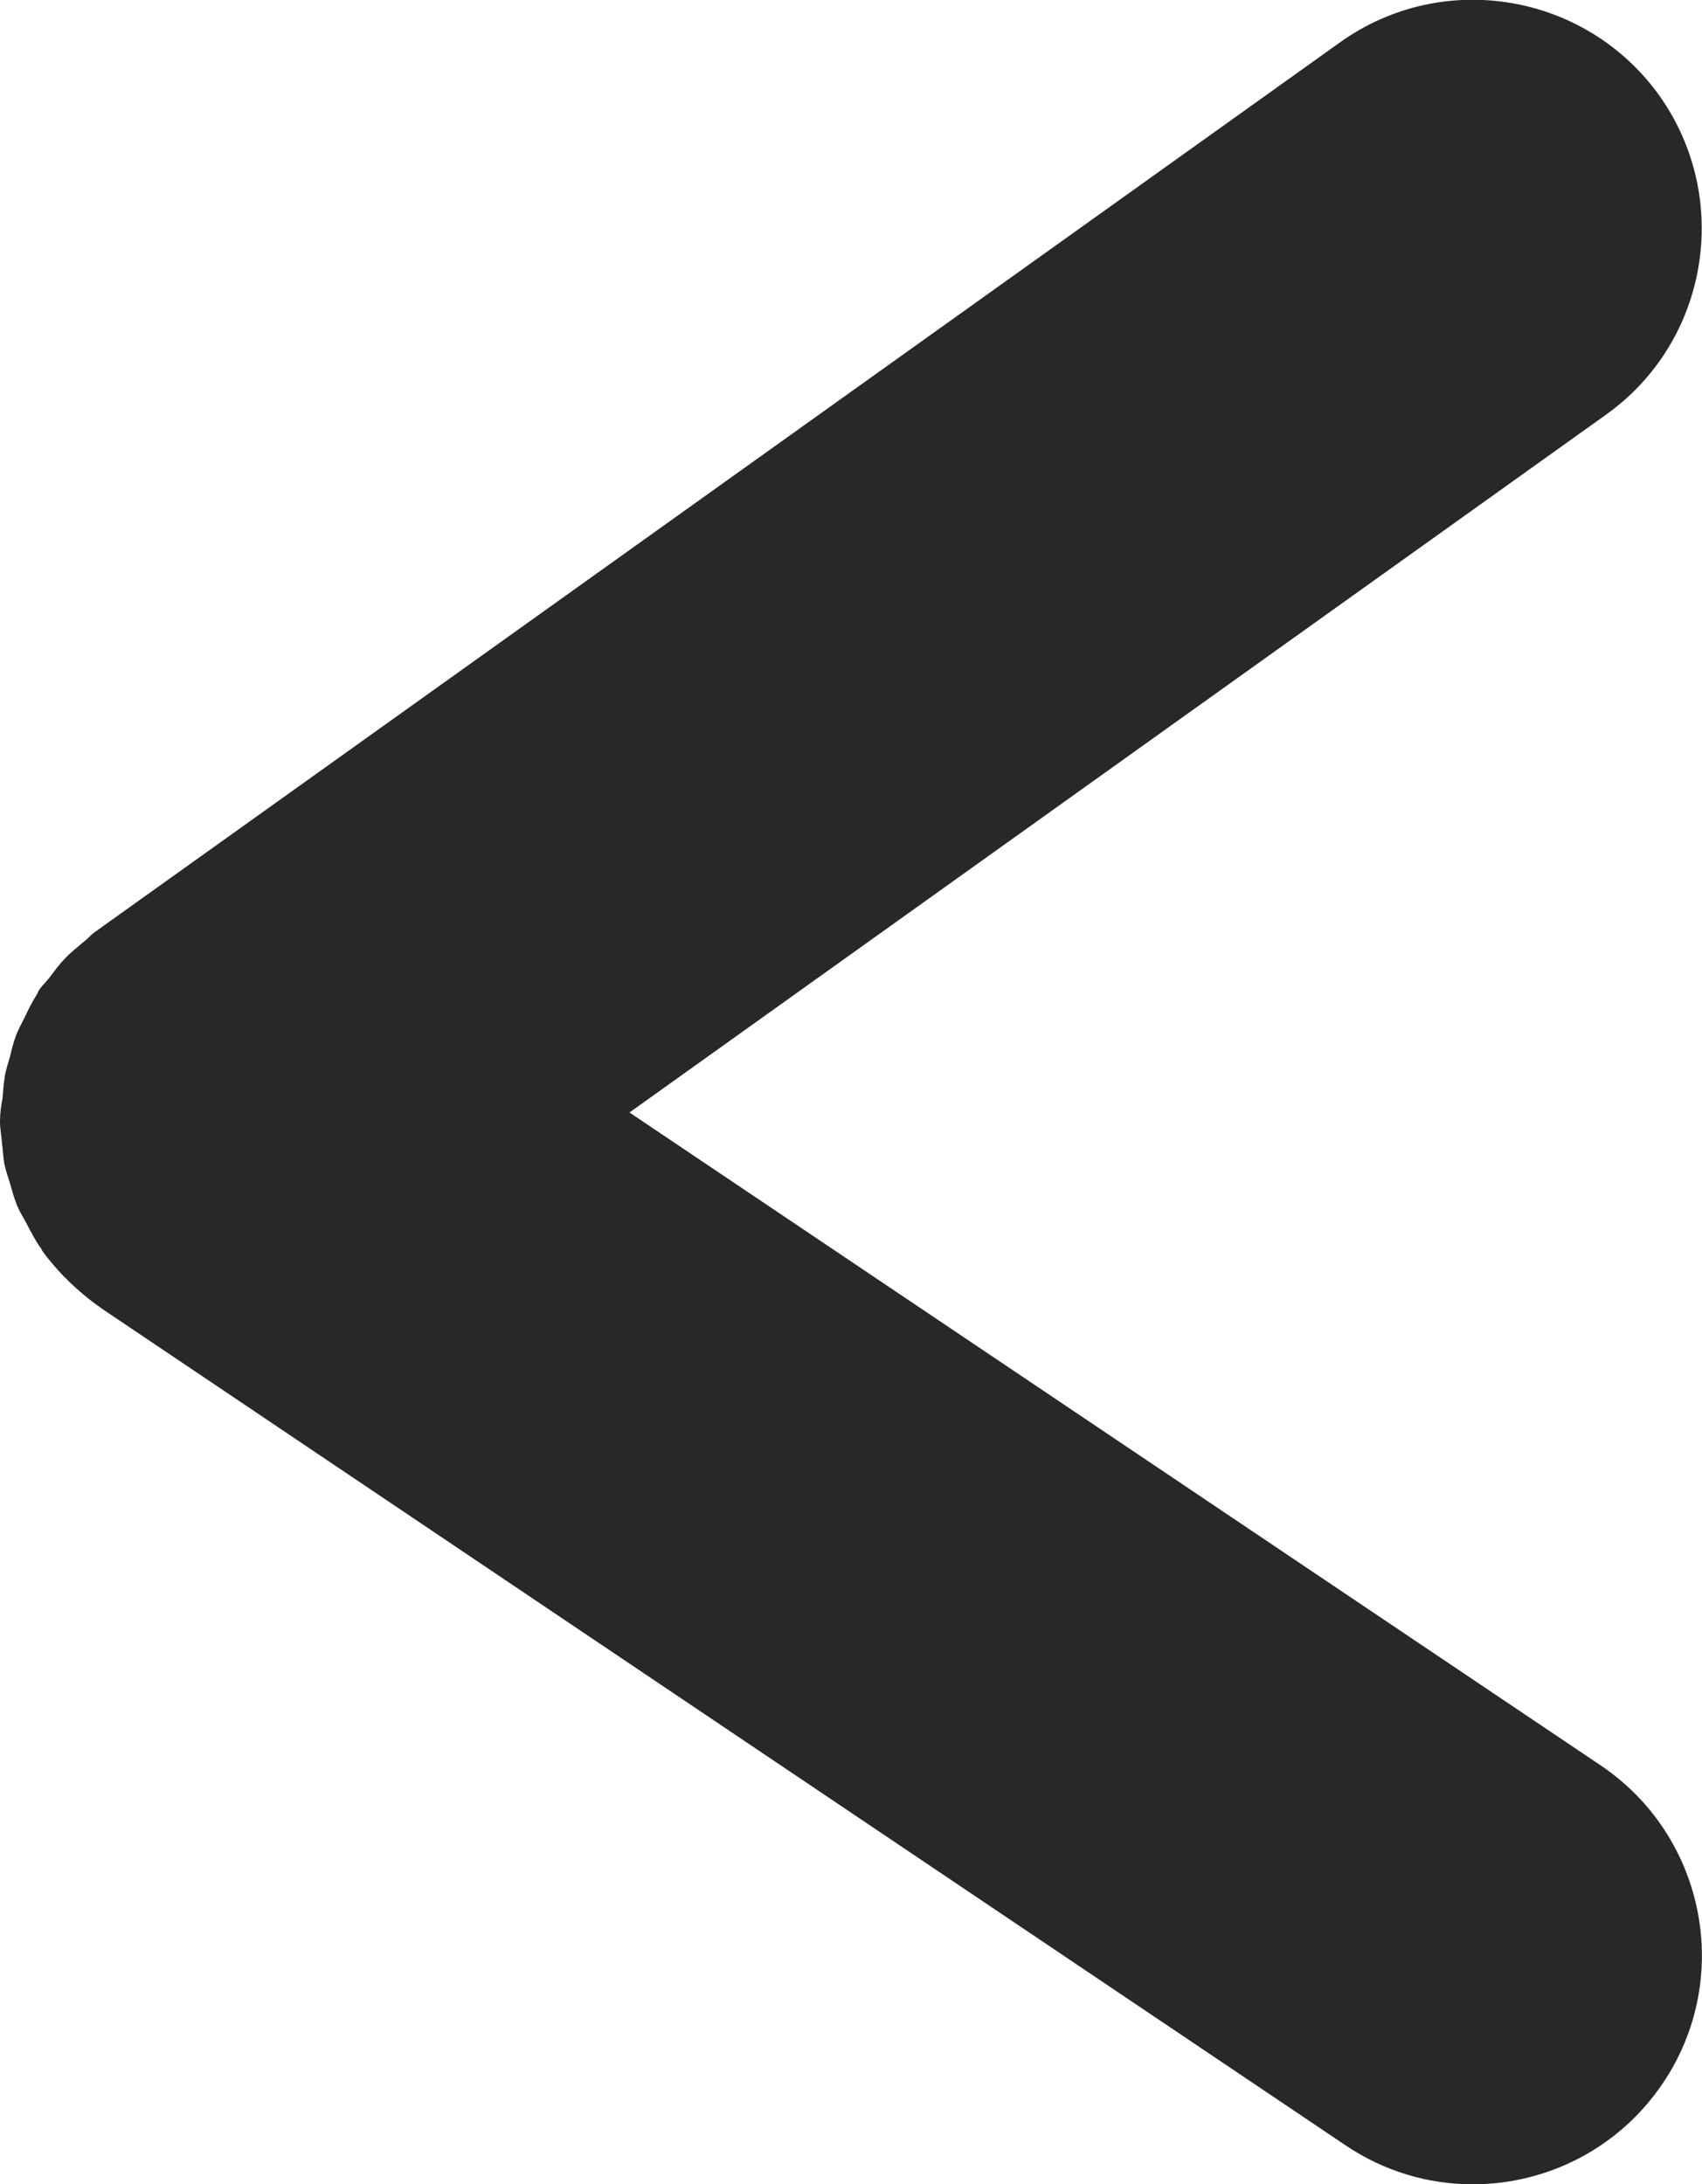 <?xml version="1.0" encoding="utf-8"?>
<!-- Generator: Adobe Illustrator 24.0.2, SVG Export Plug-In . SVG Version: 6.00 Build 0)  -->
<svg version="1.1" id="Слой_1" xmlns="http://www.w3.org/2000/svg" xmlns:xlink="http://www.w3.org/1999/xlink" x="0px" y="0px"
	 viewBox="0 0 33.5 42.98" style="enable-background:new 0 0 33.5 42.98;" xml:space="preserve">
<style type="text/css">
	.st0{fill:#28272A;}
</style>
<path class="st0" d="M31.51,34.74L12.39,21.89L31.61,8.16c2.02-1.44,2.49-4.25,1.05-6.28c-1.45-2.02-4.26-2.49-6.28-1.05l-24.5,17.5
	c-0.09,0.06-0.15,0.14-0.23,0.2c-0.13,0.11-0.26,0.21-0.37,0.33c-0.12,0.12-0.21,0.25-0.31,0.38c-0.06,0.08-0.14,0.15-0.2,0.24
	c-0.02,0.02-0.02,0.05-0.04,0.08c-0.09,0.14-0.17,0.3-0.24,0.45c-0.06,0.12-0.12,0.23-0.17,0.35c-0.05,0.14-0.09,0.28-0.12,0.42
	c-0.04,0.14-0.09,0.28-0.11,0.43c-0.02,0.13-0.03,0.27-0.04,0.4C0.02,21.76,0,21.91,0,22.07c0,0.14,0.03,0.29,0.04,0.43
	c0.02,0.14,0.02,0.28,0.05,0.42c0.03,0.14,0.08,0.27,0.12,0.41c0.04,0.14,0.08,0.29,0.14,0.42c0.05,0.12,0.12,0.22,0.18,0.34
	c0.08,0.15,0.16,0.31,0.26,0.45c0.02,0.02,0.03,0.05,0.04,0.07c0.13,0.18,0.27,0.34,0.42,0.5c0.03,0.03,0.07,0.06,0.1,0.1
	c0.2,0.19,0.41,0.37,0.63,0.52c0,0,0,0,0,0l0,0c0.01,0.01,0.03,0.02,0.04,0.03l24.46,16.45c0.77,0.52,1.64,0.77,2.51,0.77
	c1.45,0,2.87-0.7,3.74-1.99C34.12,38.93,33.57,36.13,31.51,34.74z"/>
</svg>

